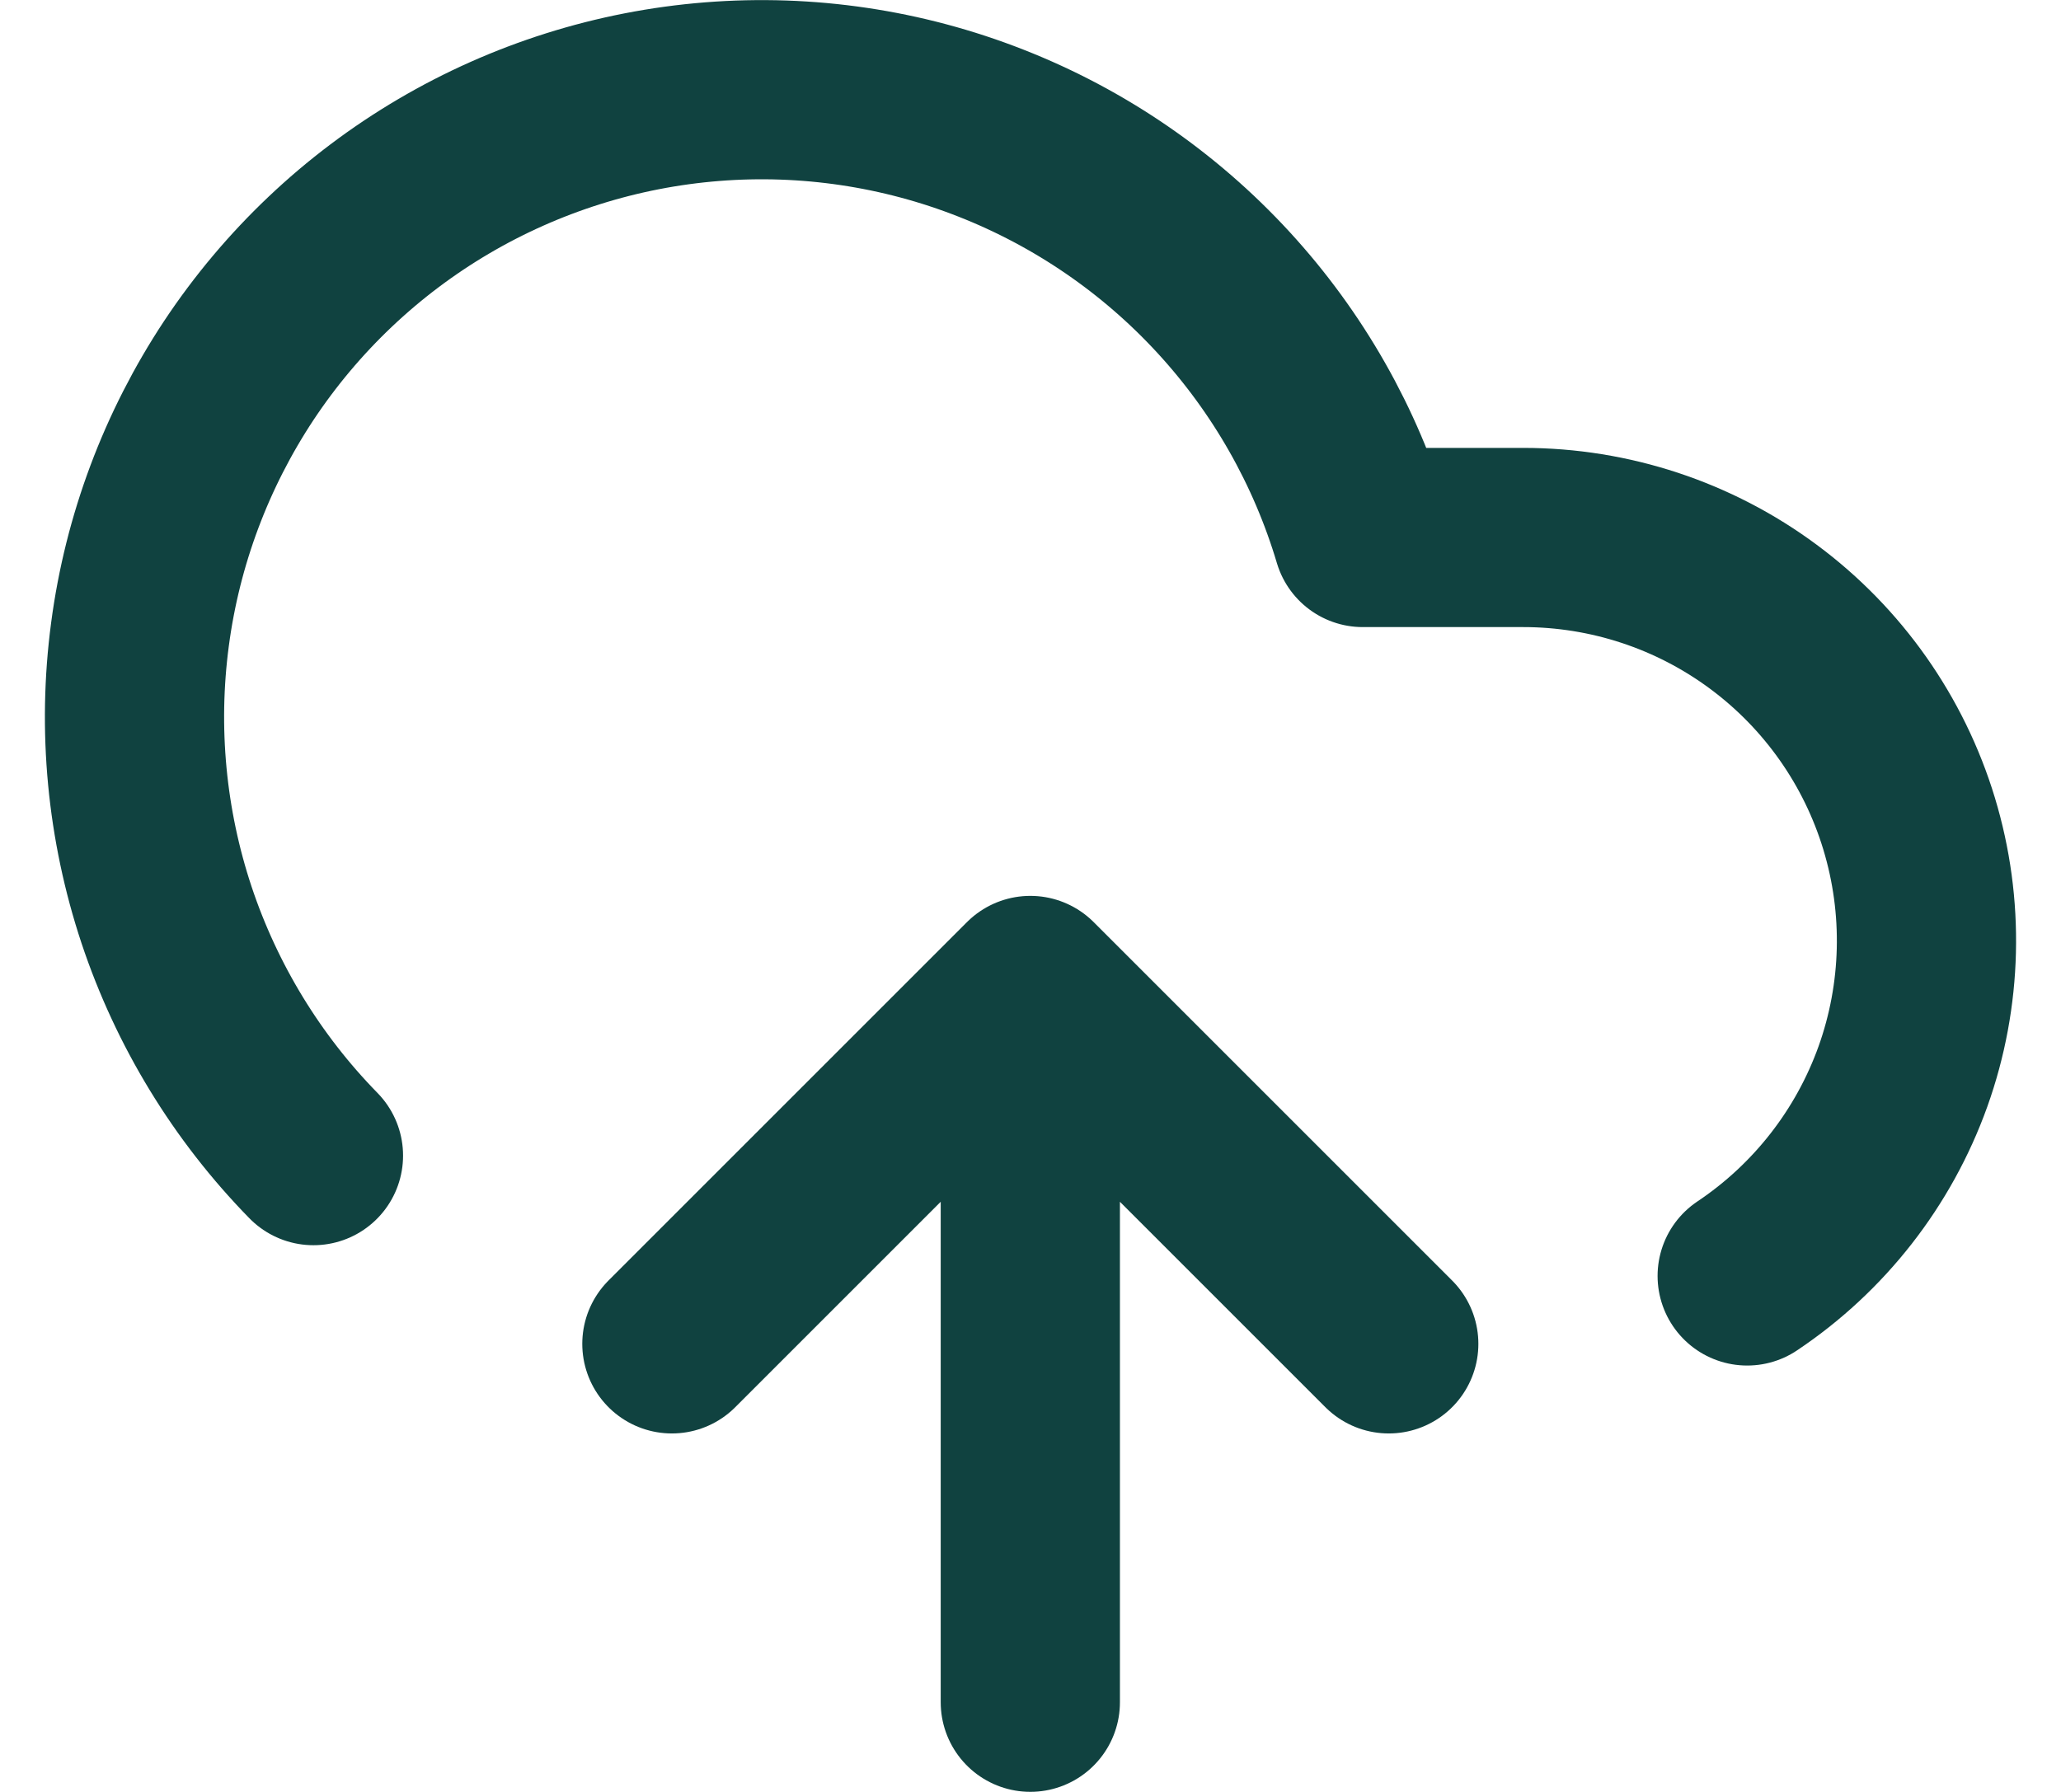 <svg width="23" height="20" viewBox="0 0 23 20" fill="none" xmlns="http://www.w3.org/2000/svg">
<path d="M11.498 10.999V18.999M11.498 10.999L7.498 14.999M11.498 10.999L15.498 14.999M3.498 12.898C2.755 12.139 2.195 11.22 1.859 10.213C1.524 9.205 1.422 8.134 1.562 7.081C1.701 6.028 2.079 5.021 2.665 4.135C3.252 3.25 4.033 2.509 4.948 1.97C5.863 1.431 6.889 1.107 7.948 1.023C9.006 0.939 10.07 1.097 11.059 1.486C12.048 1.874 12.935 2.482 13.654 3.264C14.373 4.046 14.905 4.981 15.208 5.999H16.998C17.964 5.999 18.904 6.309 19.679 6.884C20.455 7.459 21.025 8.269 21.305 9.193C21.585 10.117 21.561 11.106 21.236 12.015C20.91 12.924 20.301 13.704 19.498 14.241" stroke="#104240" stroke-width="2" stroke-linecap="round" stroke-linejoin="round"/>
</svg>
